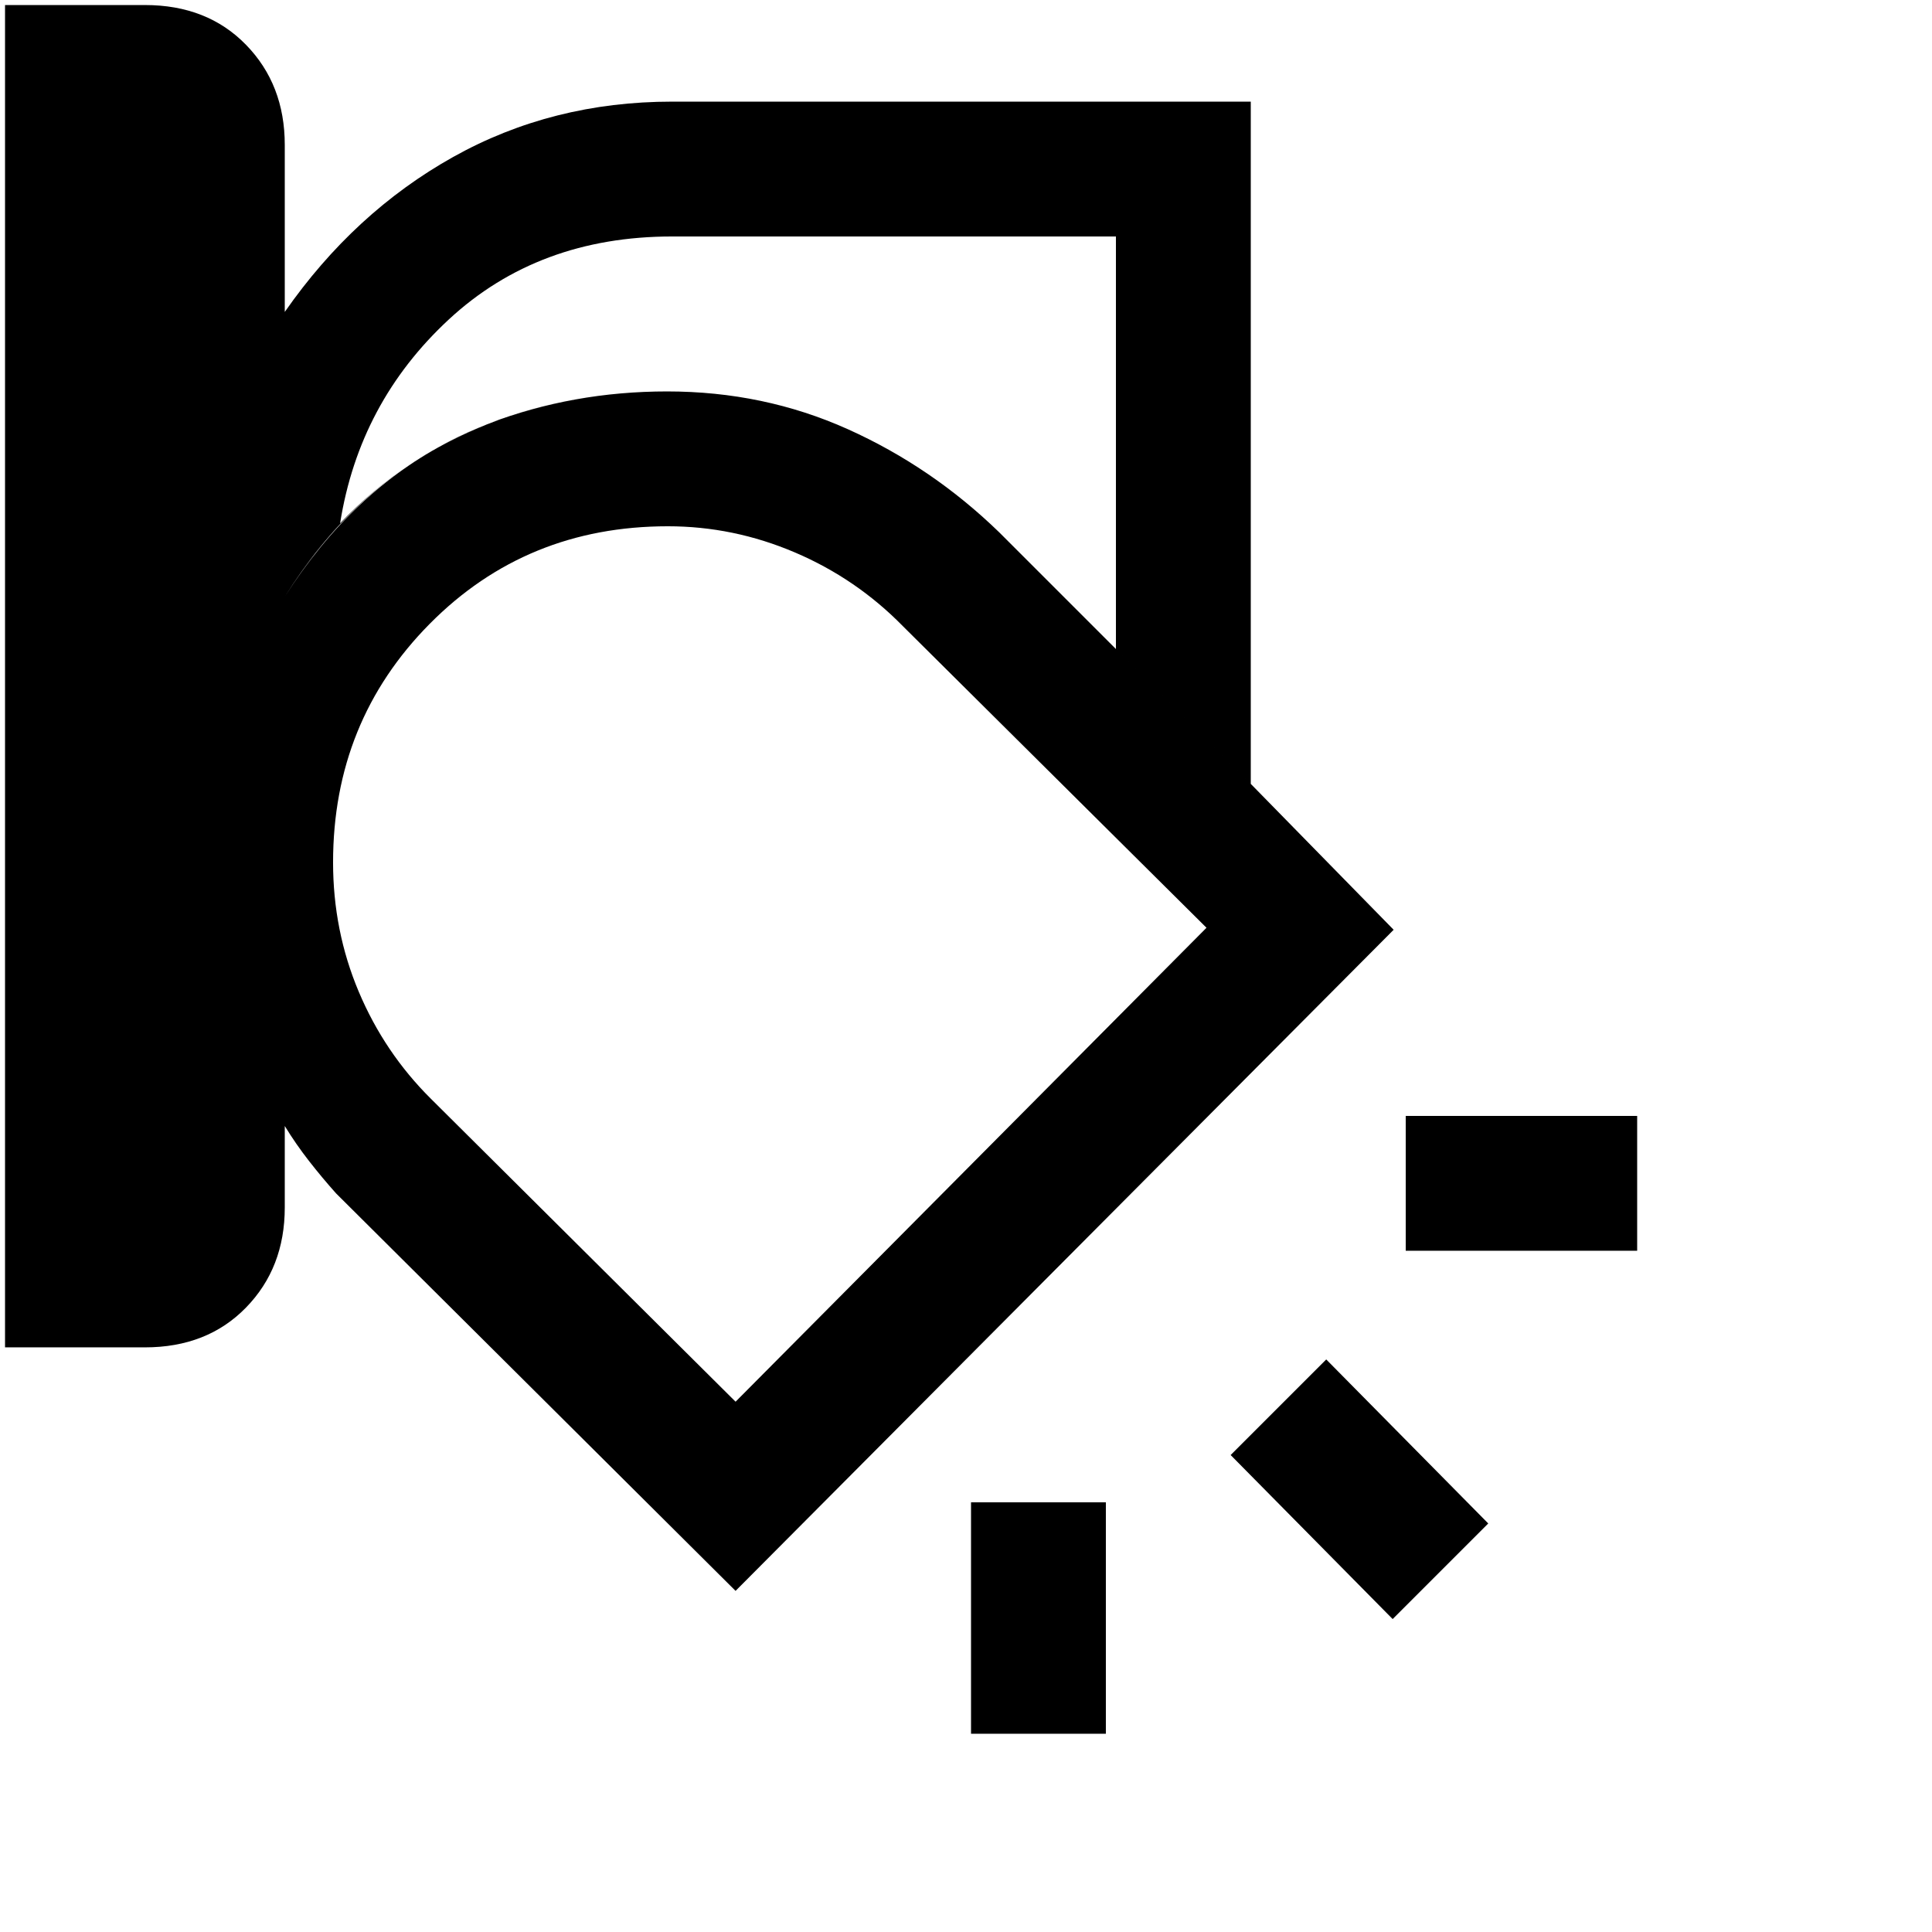<svg xmlns="http://www.w3.org/2000/svg" height="20" viewBox="0 -960 960 960" width="20"><path d="m621.5-570.5-125-125Q463-728 421.25-746.75T331.5-765.5q-59.48 0-108.24 24.75T141.5-663.5q33.5-52.5 82.01-77.25 48.51-24.75 107.99-24.75 48 0 89.75 18.75t75.25 51.25l125 125Zm-619 280v-667h69.52q30.98 0 50.23 19.77Q141.5-917.97 141.5-888v83q34.5-49.5 83.67-77 49.18-27.5 108.83-27.5h287.5v339l71 72.5-327 328.5L167-367q-7-7.83-13.5-16.17-6.5-8.33-12-17.33v40.5q0 29.97-19.27 49.73Q102.97-290.5 72-290.5H2.5Zm331.5-552q-66.5 0-111 41.25T169-700q32-33.5 73.83-49.5 41.82-16 88.67-16 48 0 89.75 18.75t75.25 51.25l58 58v-205H334ZM165.5-531.46q0 33.96 12.75 64.21Q191-437 214.07-414.07L365.5-263.5l234-235.5-150.86-149.86Q425.5-672.48 395-685.49q-30.5-13.01-63.14-13.01-70.36 0-118.36 48.5t-48 118.54Zm648 192.96h-115v-67h115v67ZM692-155.5 611.5-237l47.5-47.5 80.5 81.5-47.5 47.5Zm-209.5 57v-115h67v115h-67ZM382.5-481Z"/></svg>